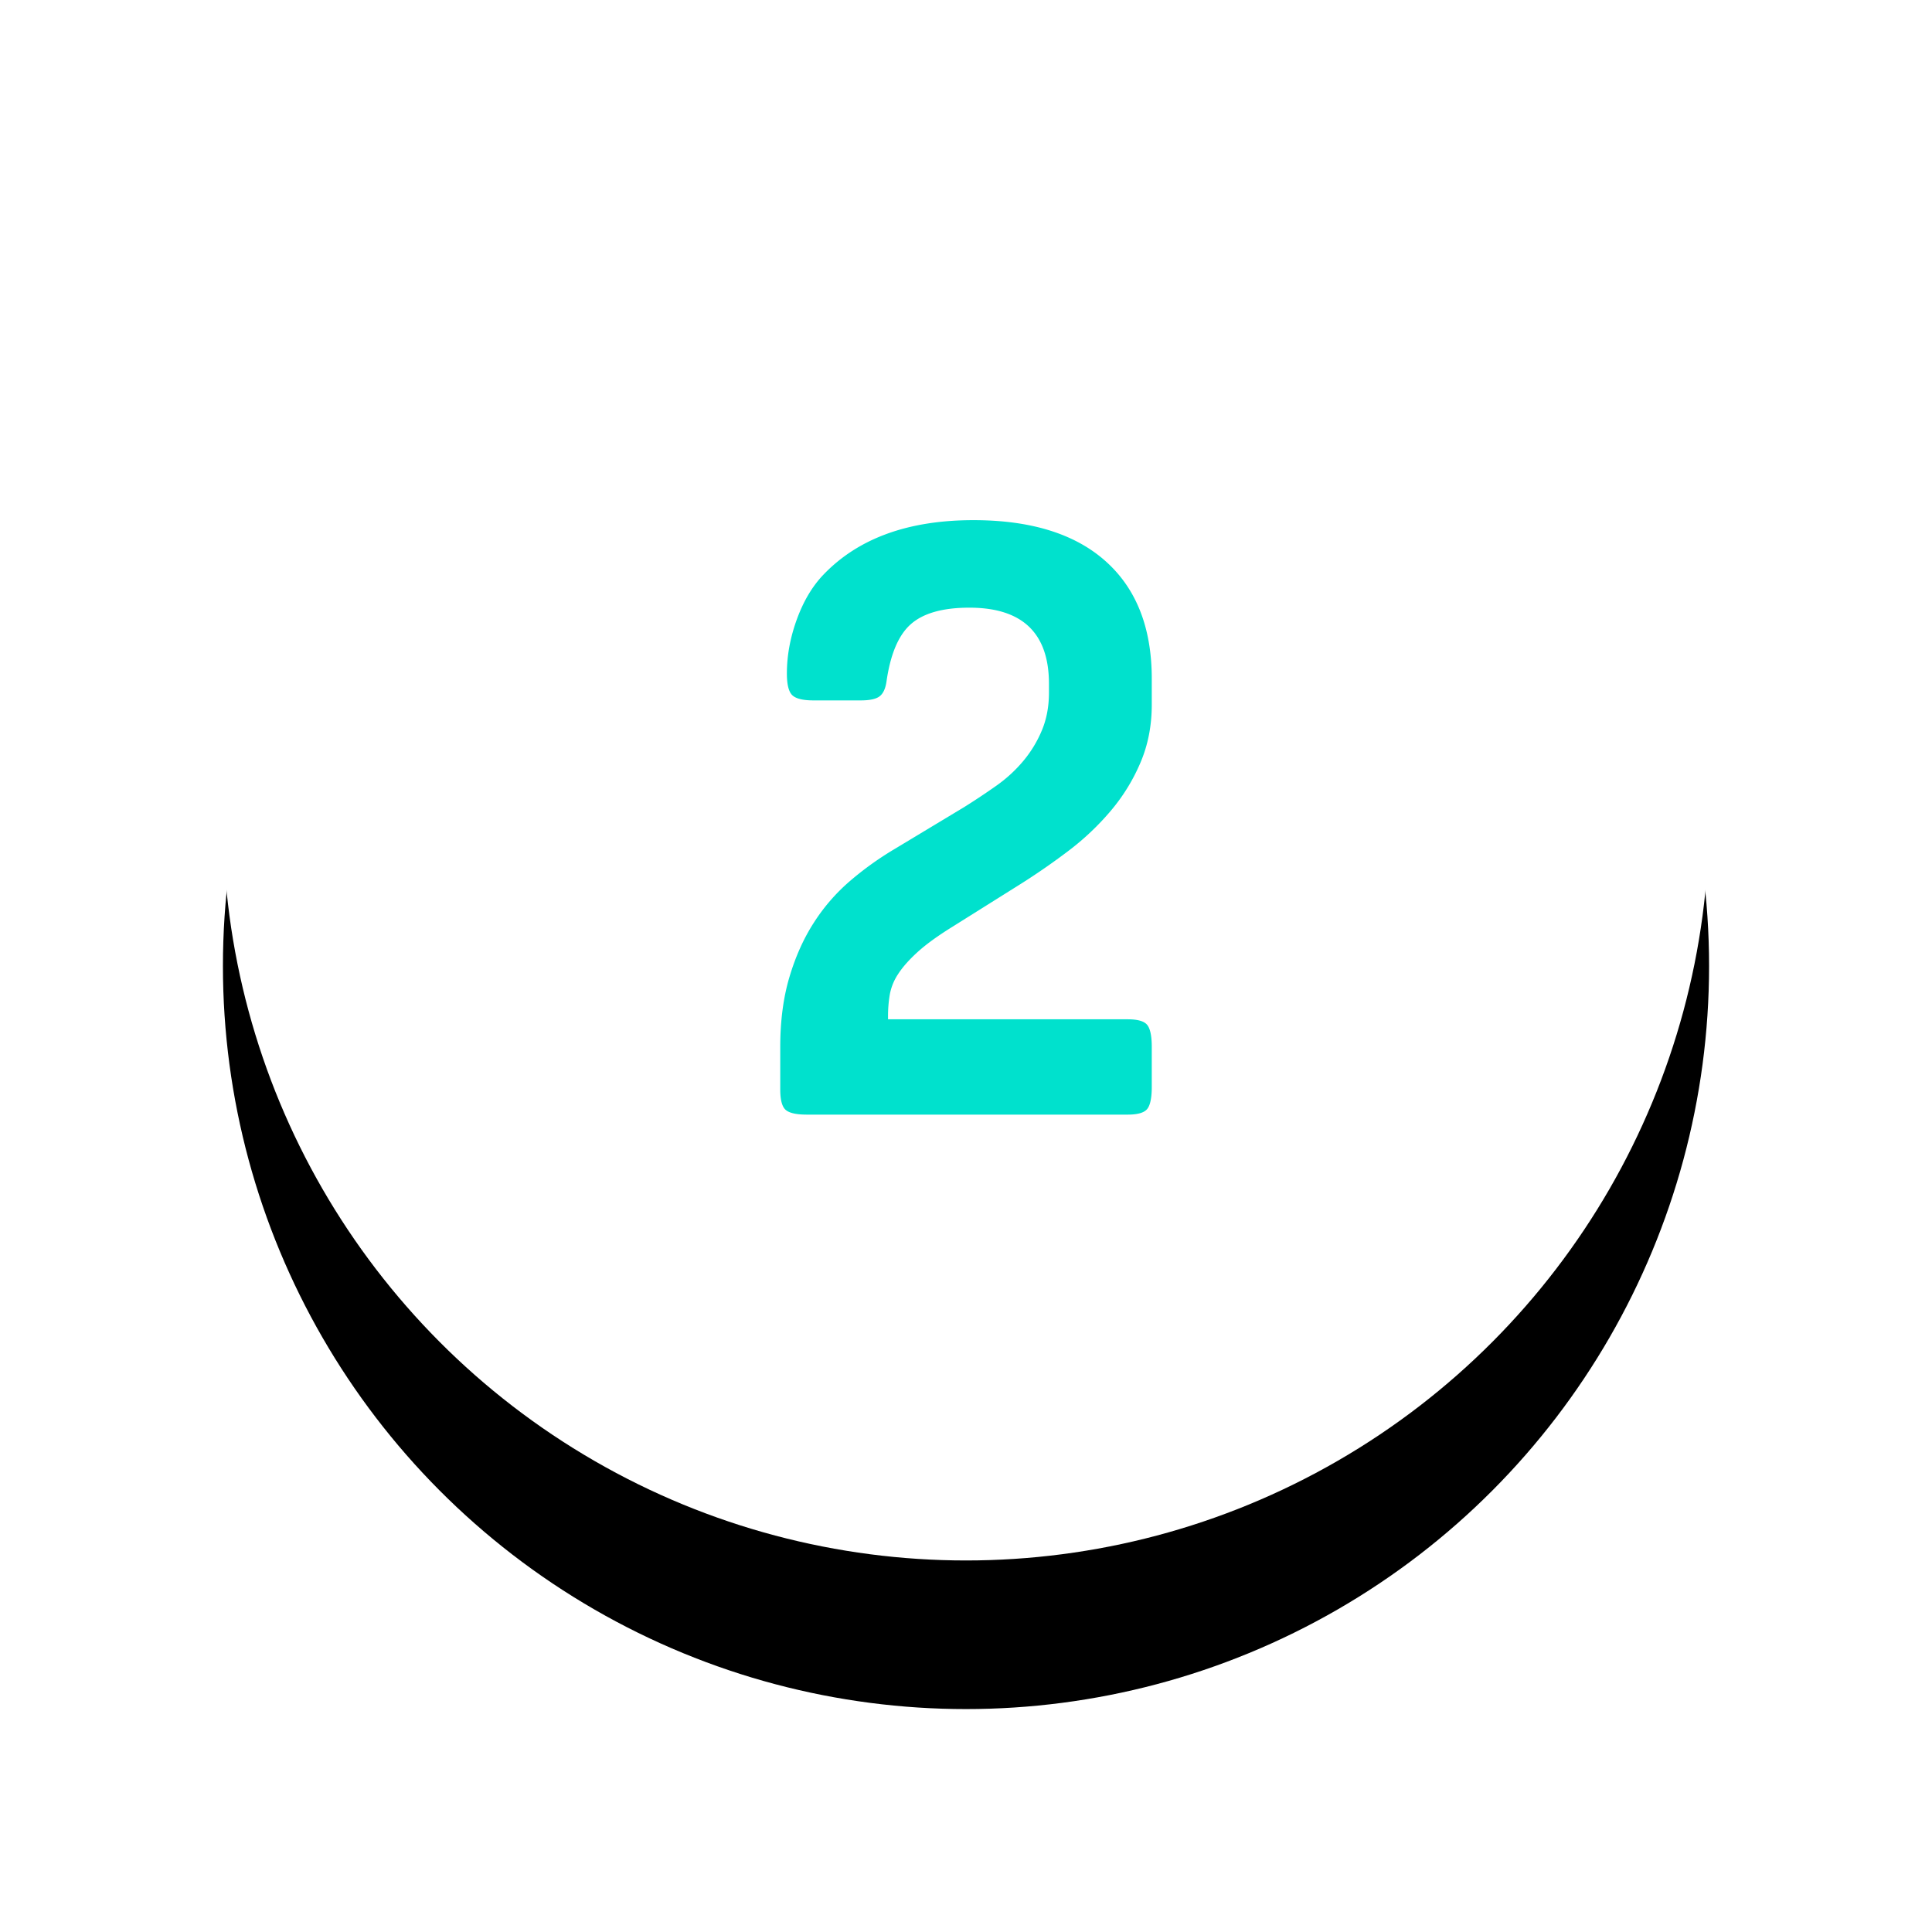 <svg xmlns="http://www.w3.org/2000/svg" xmlns:xlink="http://www.w3.org/1999/xlink" width="104" height="104" viewBox="0 0 104 104">
    <defs>
        <circle id="b" cx="40" cy="40" r="40"/>
        <filter id="a" width="155%" height="155%" x="-27.5%" y="-17.5%" filterUnits="objectBoundingBox">
            <feOffset dy="8" in="SourceAlpha" result="shadowOffsetOuter1"/>
            <feGaussianBlur in="shadowOffsetOuter1" result="shadowBlurOuter1" stdDeviation="6"/>
            <feColorMatrix in="shadowBlurOuter1" values="0 0 0 0 0 0 0 0 0 0 0 0 0 0 0 0 0 0 0.057 0"/>
        </filter>
    </defs>
    <g fill="none" fill-rule="evenodd">
        <g transform="translate(12 4)">
            <use fill="#000" filter="url(#a)" xlink:href="#b"/>
            <use fill="#FFF" xlink:href="#b"/>
        </g>
        <path fill="#00E1CD" fill-rule="nonzero" d="M52.402 28c3.095 0 5.469.739 7.12 2.216C61.174 31.693 62 33.8 62 36.536v1.4c0 1.12-.2 2.153-.603 3.102-.401.948-.937 1.82-1.607 2.612a14.241 14.241 0 0 1-2.299 2.17 36.478 36.478 0 0 1-2.634 1.818l-3.571 2.24c-.804.497-1.436.956-1.898 1.376-.46.42-.81.816-1.049 1.19a2.946 2.946 0 0 0-.446 1.119c-.06.373-.09.746-.09 1.12v.186h12.902c.536 0 .886.1 1.05.303.163.202.245.599.245 1.19v2.145c0 .591-.082.988-.246 1.19-.163.202-.513.303-1.049.303H43.43c-.566 0-.945-.086-1.139-.257-.193-.17-.29-.536-.29-1.096v-2.285c0-1.4.164-2.652.491-3.756.327-1.104.766-2.083 1.317-2.938a10.193 10.193 0 0 1 1.942-2.24 17.12 17.12 0 0 1 2.366-1.702l3.795-2.286a37.704 37.704 0 0 0 1.718-1.143 7.592 7.592 0 0 0 1.451-1.33 6.403 6.403 0 0 0 1.005-1.655c.253-.606.38-1.283.38-2.03v-.466c0-2.736-1.43-4.105-4.286-4.105-1.429 0-2.478.296-3.148.887-.67.59-1.108 1.632-1.317 3.125-.06.373-.186.63-.38.77-.193.14-.527.21-1.004.21h-2.544c-.566 0-.945-.094-1.139-.28-.193-.187-.29-.576-.29-1.166 0-.964.179-1.936.536-2.916.357-.98.833-1.78 1.428-2.402C46.196 28.979 48.89 28 52.401 28z"/>
    </g>
</svg>
